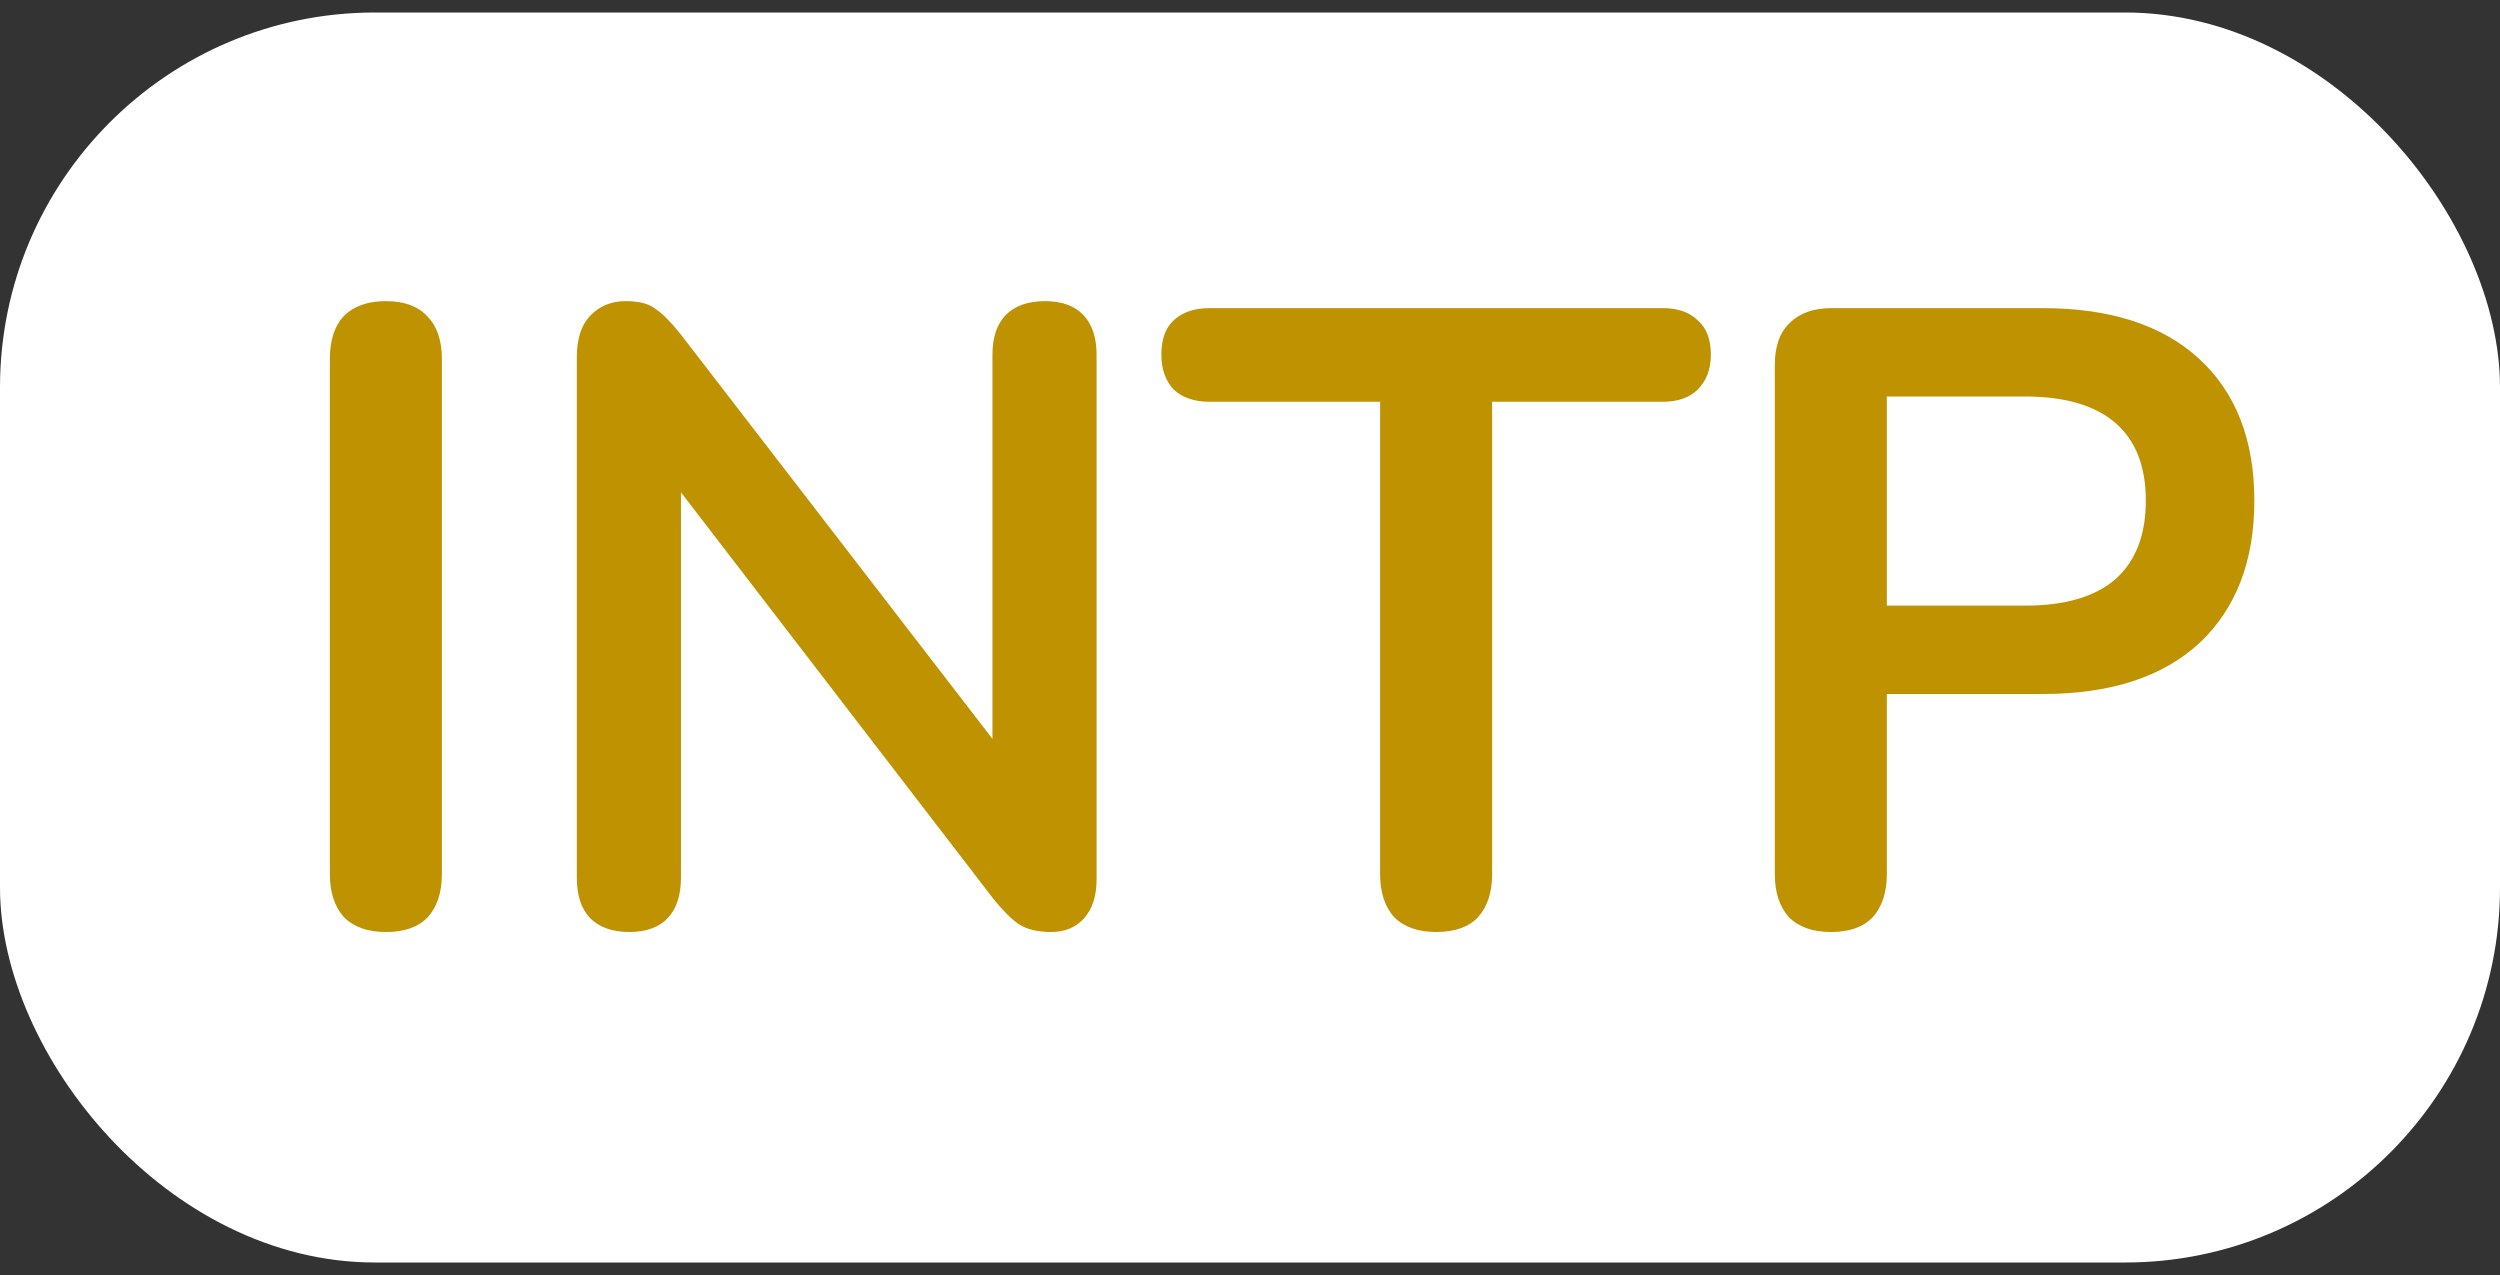 <svg width="200" height="102" viewBox="0 0 200 102" fill="none" xmlns="http://www.w3.org/2000/svg">
<rect x="0" y="0" width="200" height="102" fill="#333333" stroke="none"/>
<rect y="1" width="200" height="100" rx="30" fill="white"/>
<path d="M30.87 74.56C29.423 74.56 28.303 74.163 27.51 73.37C26.763 72.53 26.39 71.387 26.39 69.94V28.71C26.39 27.217 26.763 26.073 27.51 25.28C28.303 24.487 29.423 24.09 30.87 24.09C32.317 24.09 33.413 24.487 34.16 25.28C34.953 26.073 35.35 27.217 35.35 28.71V69.94C35.35 71.387 34.977 72.53 34.23 73.37C33.483 74.163 32.363 74.56 30.87 74.56ZM50.346 74.56C48.992 74.56 47.943 74.187 47.196 73.44C46.496 72.693 46.146 71.62 46.146 70.22V28.57C46.146 27.123 46.496 26.027 47.196 25.28C47.943 24.487 48.899 24.09 50.066 24.09C51.139 24.09 51.932 24.3 52.446 24.72C53.006 25.093 53.659 25.747 54.406 26.68L81.216 61.47H79.396V28.36C79.396 27.007 79.746 25.957 80.446 25.21C81.192 24.463 82.243 24.09 83.596 24.09C84.949 24.09 85.976 24.463 86.676 25.21C87.376 25.957 87.726 27.007 87.726 28.36V70.36C87.726 71.667 87.399 72.693 86.746 73.44C86.093 74.187 85.206 74.56 84.086 74.56C83.013 74.56 82.149 74.35 81.496 73.93C80.889 73.51 80.213 72.833 79.466 71.9L52.726 37.11H54.476V70.22C54.476 71.62 54.126 72.693 53.426 73.44C52.726 74.187 51.699 74.56 50.346 74.56ZM114.889 74.56C113.442 74.56 112.322 74.163 111.529 73.37C110.782 72.53 110.409 71.387 110.409 69.94V32.14H96.759C95.546 32.14 94.589 31.813 93.889 31.16C93.236 30.46 92.909 29.527 92.909 28.36C92.909 27.147 93.236 26.237 93.889 25.63C94.589 24.977 95.546 24.65 96.759 24.65H133.019C134.232 24.65 135.166 24.977 135.819 25.63C136.519 26.237 136.869 27.147 136.869 28.36C136.869 29.527 136.519 30.46 135.819 31.16C135.166 31.813 134.232 32.14 133.019 32.14H119.369V69.94C119.369 71.387 118.996 72.53 118.249 73.37C117.502 74.163 116.382 74.56 114.889 74.56ZM146.466 74.56C145.019 74.56 143.899 74.163 143.106 73.37C142.359 72.53 141.986 71.387 141.986 69.94V29.2C141.986 27.707 142.382 26.587 143.176 25.84C143.969 25.047 145.089 24.65 146.536 24.65H163.406C168.819 24.65 172.996 26.003 175.936 28.71C178.876 31.417 180.346 35.197 180.346 40.05C180.346 44.903 178.876 48.707 175.936 51.46C172.996 54.167 168.819 55.52 163.406 55.52H150.946V69.94C150.946 71.387 150.572 72.53 149.826 73.37C149.079 74.163 147.959 74.56 146.466 74.56ZM150.946 48.45H162.006C165.179 48.45 167.582 47.75 169.216 46.35C170.849 44.903 171.666 42.803 171.666 40.05C171.666 37.297 170.849 35.22 169.216 33.82C167.582 32.42 165.179 31.72 162.006 31.72H150.946V48.45Z" fill="#BE9200"/>
</svg>
